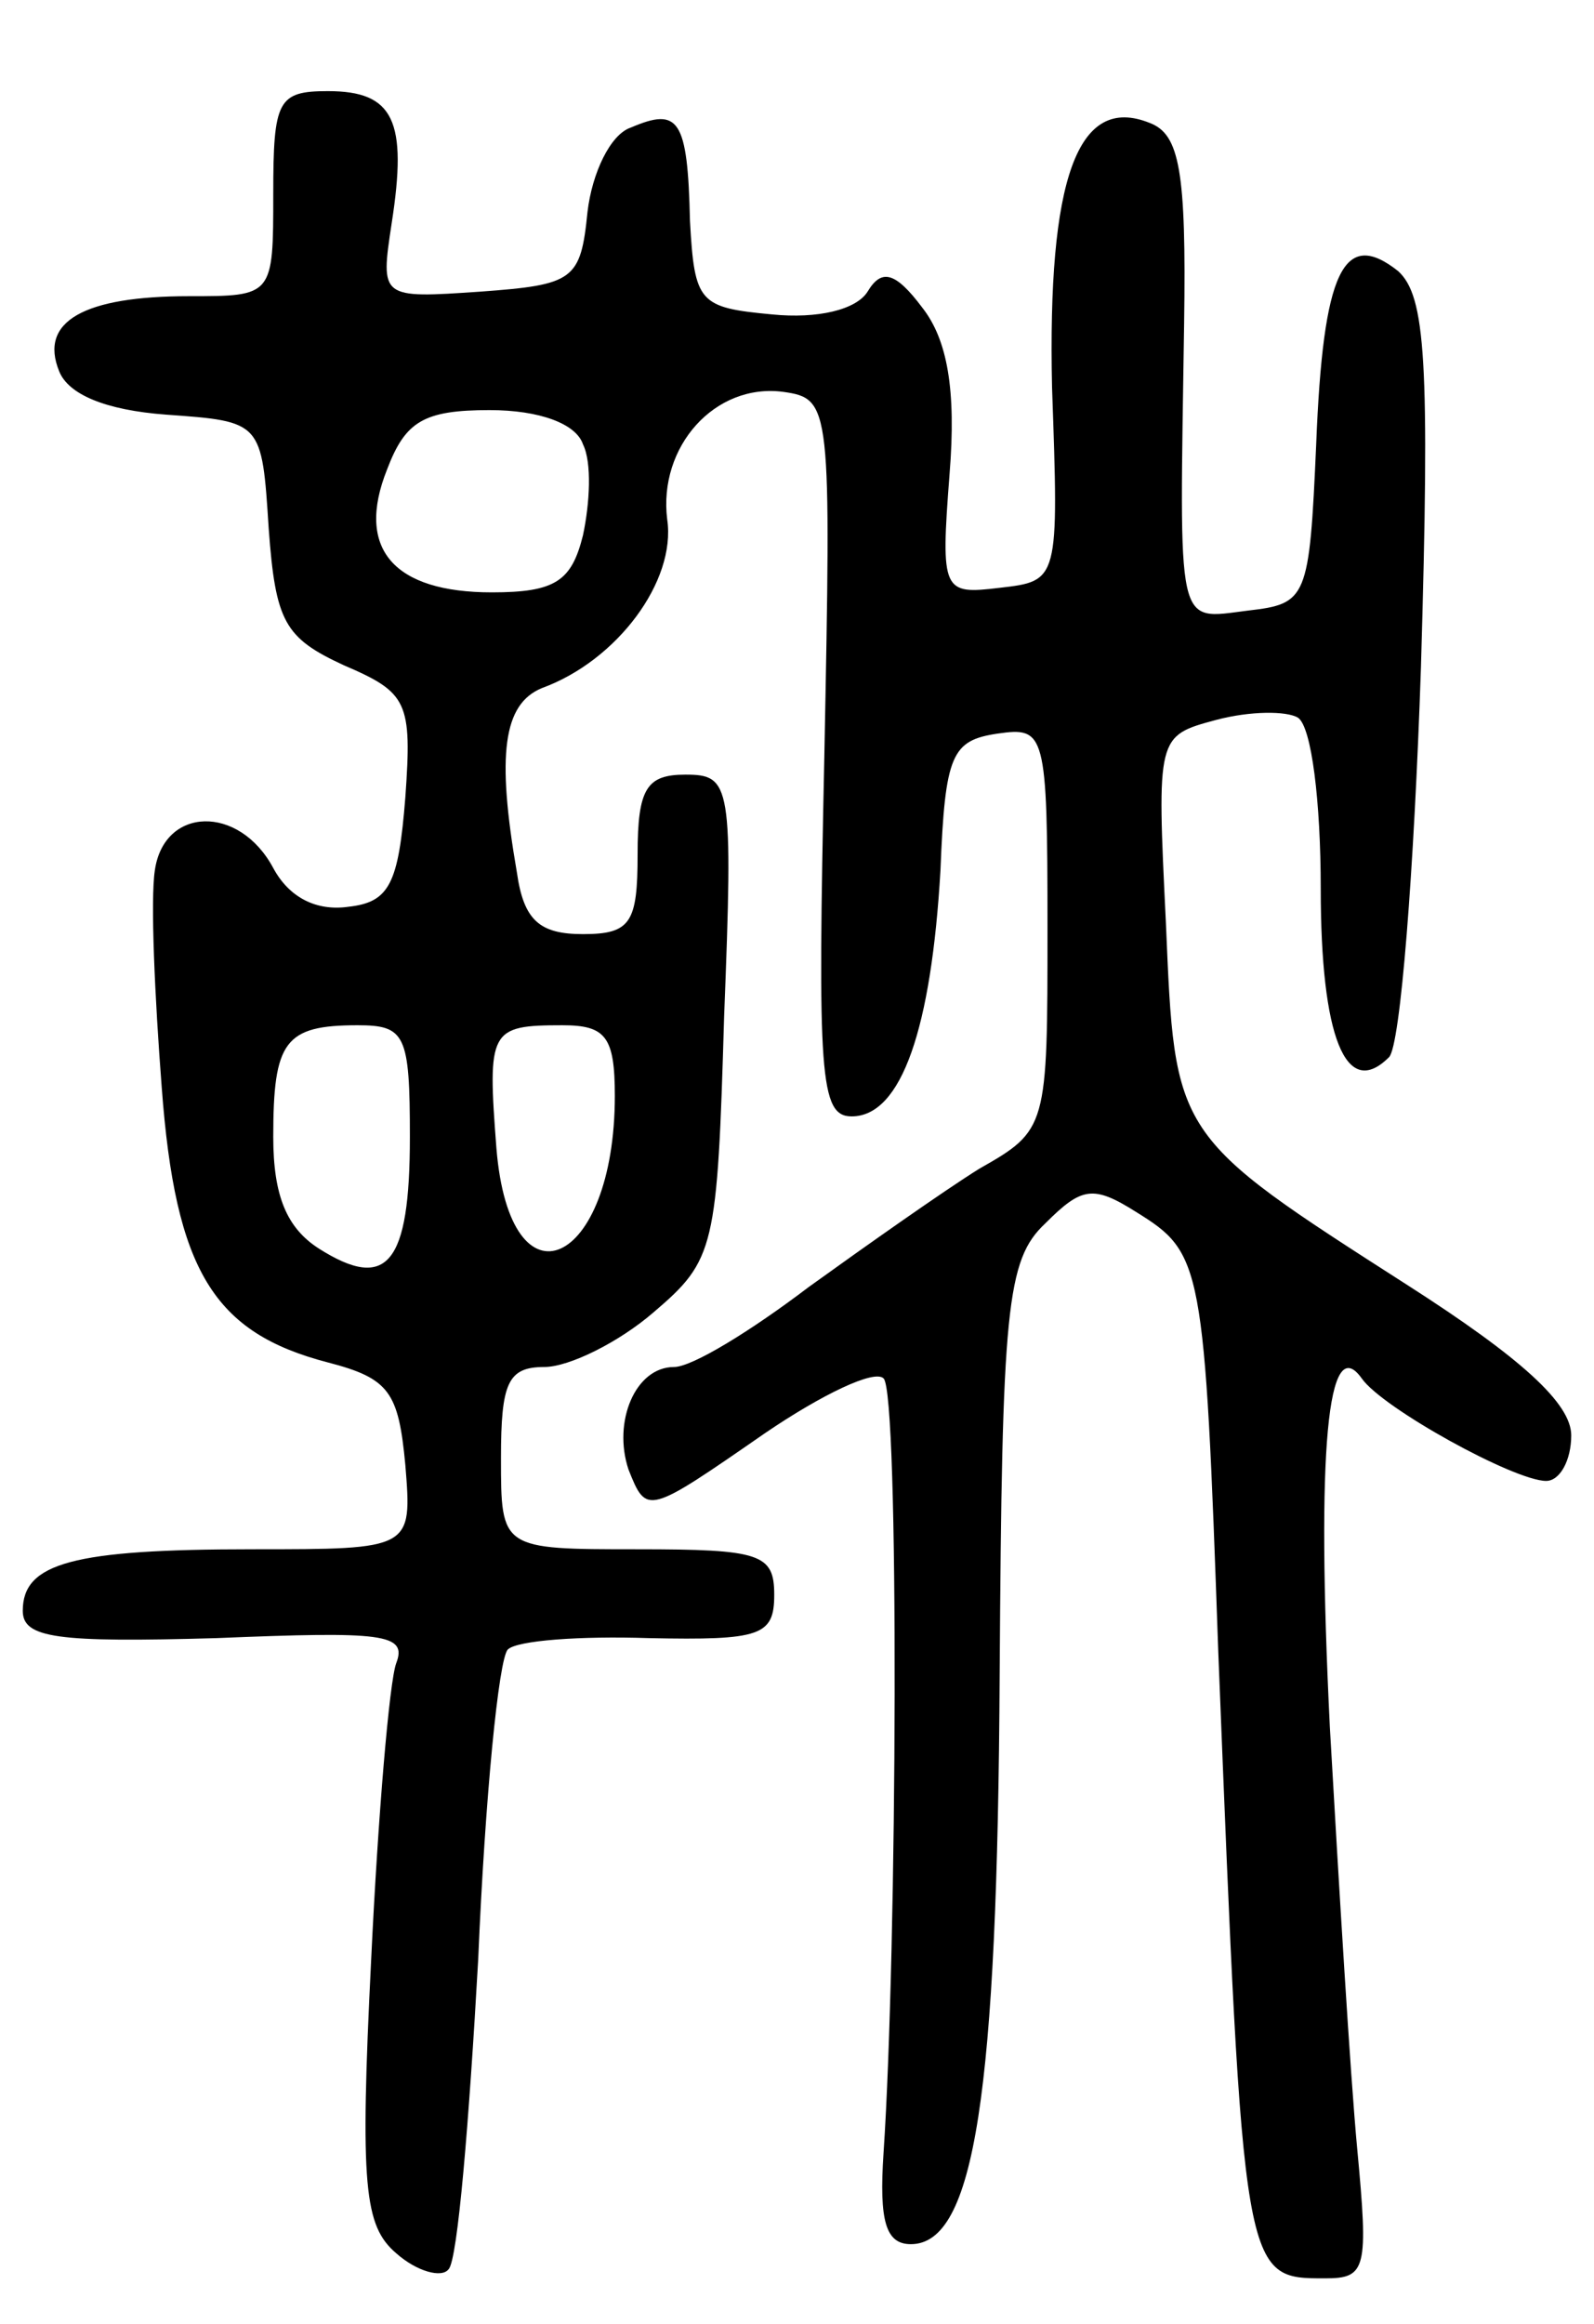 <svg version="1.0" xmlns="http://www.w3.org/2000/svg"
 width="70pt" height="102pt" viewBox="0 0 70 102"
 preserveAspectRatio="xMidYMid meet">
<g transform="translate(0,102) scale(0.1,-0.1)"
fill="#000000" stroke="none">
<path d="M120 935 c0 -45 0 -45 -37 -45 -46 0 -66 -11 -57 -33 4 -10 20 -17
47 -19 42 -3 42 -3 45 -50 3 -41 7 -48 33 -60 28 -12 30 -16 27 -58 -3 -38 -7
-46 -25 -48 -14 -2 -26 4 -33 17 -15 28 -48 27 -52 -1 -2 -13 0 -56 3 -95 6
-81 23 -108 73 -121 27 -7 31 -13 34 -45 3 -37 3 -37 -67 -37 -79 0 -101 -6
-101 -27 0 -12 15 -14 85 -12 73 3 84 2 79 -11 -3 -8 -8 -67 -11 -130 -5 -100
-3 -117 11 -129 9 -8 20 -11 23 -7 4 4 9 65 13 136 3 71 9 132 13 136 4 4 32
6 62 5 49 -1 55 1 55 19 0 18 -6 20 -60 20 -60 0 -60 0 -60 40 0 33 3 40 19
40 11 0 33 11 48 24 27 23 28 28 31 130 4 102 3 106 -17 106 -17 0 -21 -6 -21
-35 0 -30 -3 -35 -24 -35 -19 0 -26 6 -29 27 -9 52 -6 74 11 81 33 12 59 47
55 74 -4 32 21 60 51 56 21 -3 21 -6 18 -160 -3 -140 -2 -158 12 -158 22 0 35
39 39 108 2 51 5 57 25 60 21 3 22 1 22 -85 0 -88 0 -89 -30 -106 -16 -10 -50
-34 -75 -52 -25 -19 -51 -35 -59 -35 -17 0 -27 -24 -20 -45 8 -20 8 -20 60 16
25 17 48 28 52 24 7 -6 6 -251 0 -340 -2 -30 1 -40 12 -40 28 0 38 66 39 250
1 161 3 182 20 198 16 16 21 17 40 5 29 -18 30 -22 36 -193 11 -276 11 -275
47 -275 18 0 19 4 14 57 -3 32 -8 115 -12 185 -6 122 -1 174 14 153 9 -13 67
-45 81 -45 6 0 11 9 11 20 0 14 -22 34 -72 66 -103 66 -102 65 -106 159 -4 82
-4 82 22 89 15 4 31 4 36 1 6 -4 10 -37 10 -75 0 -65 11 -93 30 -74 5 5 11 82
14 171 4 135 2 163 -10 174 -24 19 -33 0 -36 -76 -3 -68 -4 -70 -30 -73 -32
-4 -30 -10 -28 126 1 67 -2 83 -15 88 -32 13 -45 -25 -43 -116 3 -85 3 -85
-23 -88 -25 -3 -26 -2 -22 50 3 37 -1 59 -12 73 -12 16 -18 17 -24 7 -5 -8
-22 -12 -42 -10 -32 3 -34 5 -36 41 -1 45 -5 50 -26 41 -9 -3 -17 -20 -19 -37
-3 -30 -6 -32 -47 -35 -44 -3 -44 -3 -39 30 7 45 1 58 -28 58 -22 0 -24 -4
-24 -45z m136 -110 c4 -8 3 -26 0 -40 -5 -20 -12 -25 -40 -25 -43 0 -60 19
-46 54 8 21 16 26 45 26 22 0 38 -6 41 -15z m-76 -304 c0 -56 -10 -68 -40 -49
-14 9 -20 23 -20 49 0 42 5 49 37 49 21 0 23 -4 23 -49z m90 18 c0 -75 -46
-96 -52 -23 -4 52 -3 54 29 54 19 0 23 -5 23 -31z"/>
</g>
</svg>
